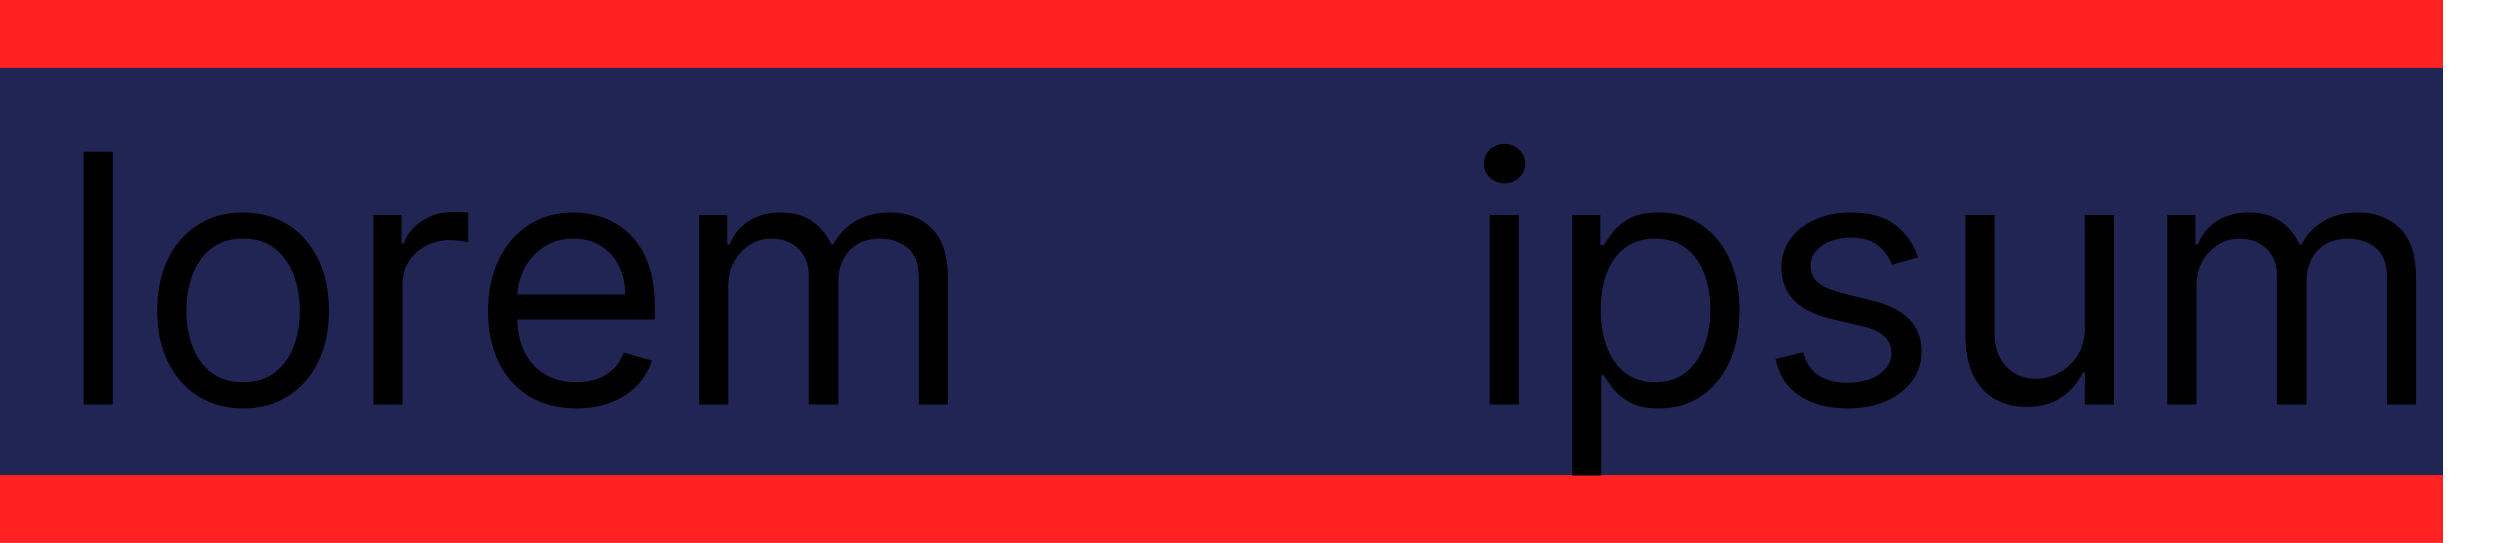 <svg width="921" height="200" viewBox="0 0 921 200" fill="none" xmlns="http://www.w3.org/2000/svg">
<rect width="900" height="200" fill="#FF2222"/>
<rect y="25" width="900" height="150" fill="#202554"/>
<path d="M41.545 55.909V149H30.818V55.909H41.545ZM89.557 150.455C83.254 150.455 77.724 148.955 72.966 145.955C68.239 142.955 64.542 138.758 61.875 133.364C59.239 127.97 57.92 121.667 57.92 114.455C57.92 107.182 59.239 100.833 61.875 95.409C64.542 89.985 68.239 85.773 72.966 82.773C77.724 79.773 83.254 78.273 89.557 78.273C95.86 78.273 101.375 79.773 106.102 82.773C110.86 85.773 114.557 89.985 117.193 95.409C119.86 100.833 121.193 107.182 121.193 114.455C121.193 121.667 119.86 127.97 117.193 133.364C114.557 138.758 110.86 142.955 106.102 145.955C101.375 148.955 95.86 150.455 89.557 150.455ZM89.557 140.818C94.345 140.818 98.284 139.591 101.375 137.136C104.466 134.682 106.754 131.455 108.239 127.455C109.723 123.455 110.466 119.121 110.466 114.455C110.466 109.788 109.723 105.439 108.239 101.409C106.754 97.379 104.466 94.121 101.375 91.636C98.284 89.151 94.345 87.909 89.557 87.909C84.769 87.909 80.829 89.151 77.739 91.636C74.648 94.121 72.36 97.379 70.875 101.409C69.39 105.439 68.648 109.788 68.648 114.455C68.648 119.121 69.39 123.455 70.875 127.455C72.36 131.455 74.648 134.682 77.739 137.136C80.829 139.591 84.769 140.818 89.557 140.818ZM137.568 149V79.182H147.932V89.727H148.659C149.932 86.273 152.235 83.47 155.568 81.318C158.902 79.167 162.659 78.091 166.841 78.091C167.629 78.091 168.614 78.106 169.795 78.136C170.977 78.167 171.871 78.212 172.477 78.273V89.182C172.114 89.091 171.28 88.954 169.977 88.773C168.705 88.561 167.356 88.454 165.932 88.454C162.538 88.454 159.508 89.167 156.841 90.591C154.205 91.985 152.114 93.924 150.568 96.409C149.053 98.864 148.295 101.667 148.295 104.818V149H137.568ZM212.341 150.455C205.614 150.455 199.811 148.97 194.932 146C190.083 143 186.341 138.818 183.705 133.455C181.098 128.061 179.795 121.788 179.795 114.636C179.795 107.485 181.098 101.182 183.705 95.727C186.341 90.242 190.008 85.97 194.705 82.909C199.432 79.818 204.947 78.273 211.25 78.273C214.886 78.273 218.477 78.879 222.023 80.091C225.568 81.303 228.795 83.273 231.705 86C234.614 88.697 236.932 92.273 238.659 96.727C240.386 101.182 241.25 106.667 241.25 113.182V117.727H187.432V108.455H230.341C230.341 104.515 229.553 101 227.977 97.909C226.432 94.818 224.22 92.379 221.341 90.591C218.492 88.803 215.129 87.909 211.25 87.909C206.977 87.909 203.28 88.97 200.159 91.091C197.068 93.182 194.689 95.909 193.023 99.273C191.356 102.636 190.523 106.242 190.523 110.091V116.273C190.523 121.545 191.432 126.015 193.25 129.682C195.098 133.318 197.659 136.091 200.932 138C204.205 139.879 208.008 140.818 212.341 140.818C215.159 140.818 217.705 140.424 219.977 139.636C222.28 138.818 224.265 137.606 225.932 136C227.598 134.364 228.886 132.333 229.795 129.909L240.159 132.818C239.068 136.333 237.235 139.424 234.659 142.091C232.083 144.727 228.902 146.788 225.114 148.273C221.326 149.727 217.068 150.455 212.341 150.455ZM257.568 149V79.182H267.932V90.091H268.841C270.295 86.364 272.644 83.47 275.886 81.409C279.129 79.318 283.023 78.273 287.568 78.273C292.174 78.273 296.008 79.318 299.068 81.409C302.159 83.47 304.568 86.364 306.295 90.091H307.023C308.811 86.485 311.492 83.621 315.068 81.5C318.644 79.349 322.932 78.273 327.932 78.273C334.174 78.273 339.28 80.227 343.25 84.136C347.22 88.015 349.205 94.061 349.205 102.273V149H338.477V102.273C338.477 97.121 337.068 93.439 334.25 91.227C331.432 89.015 328.114 87.909 324.295 87.909C319.386 87.909 315.583 89.394 312.886 92.364C310.189 95.303 308.841 99.03 308.841 103.545V149H297.932V101.182C297.932 97.212 296.644 94.015 294.068 91.591C291.492 89.136 288.174 87.909 284.114 87.909C281.326 87.909 278.72 88.651 276.295 90.136C273.902 91.621 271.962 93.682 270.477 96.318C269.023 98.924 268.295 101.939 268.295 105.364V149H257.568ZM548.818 149V79.182H559.545V149H548.818ZM554.273 67.546C552.182 67.546 550.379 66.833 548.864 65.409C547.379 63.985 546.636 62.273 546.636 60.273C546.636 58.273 547.379 56.561 548.864 55.136C550.379 53.712 552.182 53 554.273 53C556.364 53 558.152 53.712 559.636 55.136C561.152 56.561 561.909 58.273 561.909 60.273C561.909 62.273 561.152 63.985 559.636 65.409C558.152 66.833 556.364 67.546 554.273 67.546ZM579.193 175.182V79.182H589.557V90.273H590.83C591.617 89.061 592.708 87.515 594.102 85.636C595.527 83.727 597.557 82.03 600.193 80.546C602.86 79.03 606.466 78.273 611.011 78.273C616.89 78.273 622.072 79.742 626.557 82.682C631.042 85.621 634.542 89.788 637.057 95.182C639.572 100.576 640.83 106.939 640.83 114.273C640.83 121.667 639.572 128.076 637.057 133.5C634.542 138.894 631.057 143.076 626.602 146.045C622.148 148.985 617.011 150.455 611.193 150.455C606.708 150.455 603.117 149.712 600.42 148.227C597.723 146.712 595.648 145 594.193 143.091C592.739 141.152 591.617 139.545 590.83 138.273H589.92V175.182H579.193ZM589.739 114.091C589.739 119.364 590.511 124.015 592.057 128.045C593.602 132.045 595.86 135.182 598.83 137.455C601.799 139.697 605.436 140.818 609.739 140.818C614.223 140.818 617.966 139.636 620.966 137.273C623.996 134.879 626.269 131.667 627.784 127.636C629.33 123.576 630.102 119.061 630.102 114.091C630.102 109.182 629.345 104.758 627.83 100.818C626.345 96.849 624.087 93.712 621.057 91.409C618.057 89.076 614.284 87.909 609.739 87.909C605.375 87.909 601.708 89.015 598.739 91.227C595.769 93.409 593.527 96.47 592.011 100.409C590.496 104.318 589.739 108.879 589.739 114.091ZM706.648 94.818L697.011 97.546C696.405 95.939 695.511 94.379 694.33 92.864C693.178 91.318 691.602 90.046 689.602 89.046C687.602 88.046 685.042 87.546 681.92 87.546C677.648 87.546 674.087 88.53 671.239 90.5C668.42 92.439 667.011 94.909 667.011 97.909C667.011 100.576 667.981 102.682 669.92 104.227C671.86 105.773 674.89 107.061 679.011 108.091L689.375 110.636C695.617 112.152 700.269 114.47 703.33 117.591C706.39 120.682 707.92 124.667 707.92 129.545C707.92 133.545 706.769 137.121 704.466 140.273C702.193 143.424 699.011 145.909 694.92 147.727C690.83 149.545 686.072 150.455 680.648 150.455C673.527 150.455 667.633 148.909 662.966 145.818C658.299 142.727 655.345 138.212 654.102 132.273L664.284 129.727C665.254 133.485 667.087 136.303 669.784 138.182C672.511 140.061 676.072 141 680.466 141C685.466 141 689.436 139.939 692.375 137.818C695.345 135.667 696.83 133.091 696.83 130.091C696.83 127.667 695.981 125.636 694.284 124C692.587 122.333 689.981 121.091 686.466 120.273L674.83 117.545C668.436 116.03 663.739 113.682 660.739 110.5C657.769 107.288 656.284 103.273 656.284 98.454C656.284 94.515 657.39 91.03 659.602 88C661.845 84.97 664.89 82.591 668.739 80.864C672.617 79.136 677.011 78.273 681.92 78.273C688.83 78.273 694.254 79.788 698.193 82.818C702.163 85.849 704.981 89.849 706.648 94.818ZM768.068 120.455V79.182H778.795V149H768.068V137.182H767.341C765.705 140.727 763.159 143.742 759.705 146.227C756.25 148.682 751.886 149.909 746.614 149.909C742.25 149.909 738.371 148.955 734.977 147.045C731.583 145.106 728.917 142.197 726.977 138.318C725.038 134.409 724.068 129.485 724.068 123.545V79.182H734.795V122.818C734.795 127.909 736.22 131.97 739.068 135C741.947 138.03 745.614 139.545 750.068 139.545C752.735 139.545 755.447 138.864 758.205 137.5C760.992 136.136 763.326 134.045 765.205 131.227C767.114 128.409 768.068 124.818 768.068 120.455ZM798.443 149V79.182H808.807V90.091H809.716C811.17 86.364 813.519 83.47 816.761 81.409C820.004 79.318 823.898 78.273 828.443 78.273C833.049 78.273 836.883 79.318 839.943 81.409C843.034 83.47 845.443 86.364 847.17 90.091H847.898C849.686 86.485 852.367 83.621 855.943 81.5C859.519 79.349 863.807 78.273 868.807 78.273C875.049 78.273 880.155 80.227 884.125 84.136C888.095 88.015 890.08 94.061 890.08 102.273V149H879.352V102.273C879.352 97.121 877.943 93.439 875.125 91.227C872.307 89.015 868.989 87.909 865.17 87.909C860.261 87.909 856.458 89.394 853.761 92.364C851.064 95.303 849.716 99.03 849.716 103.545V149H838.807V101.182C838.807 97.212 837.519 94.015 834.943 91.591C832.367 89.136 829.049 87.909 824.989 87.909C822.201 87.909 819.595 88.651 817.17 90.136C814.777 91.621 812.837 93.682 811.352 96.318C809.898 98.924 809.17 101.939 809.17 105.364V149H798.443Z" fill="black"/>
</svg>
